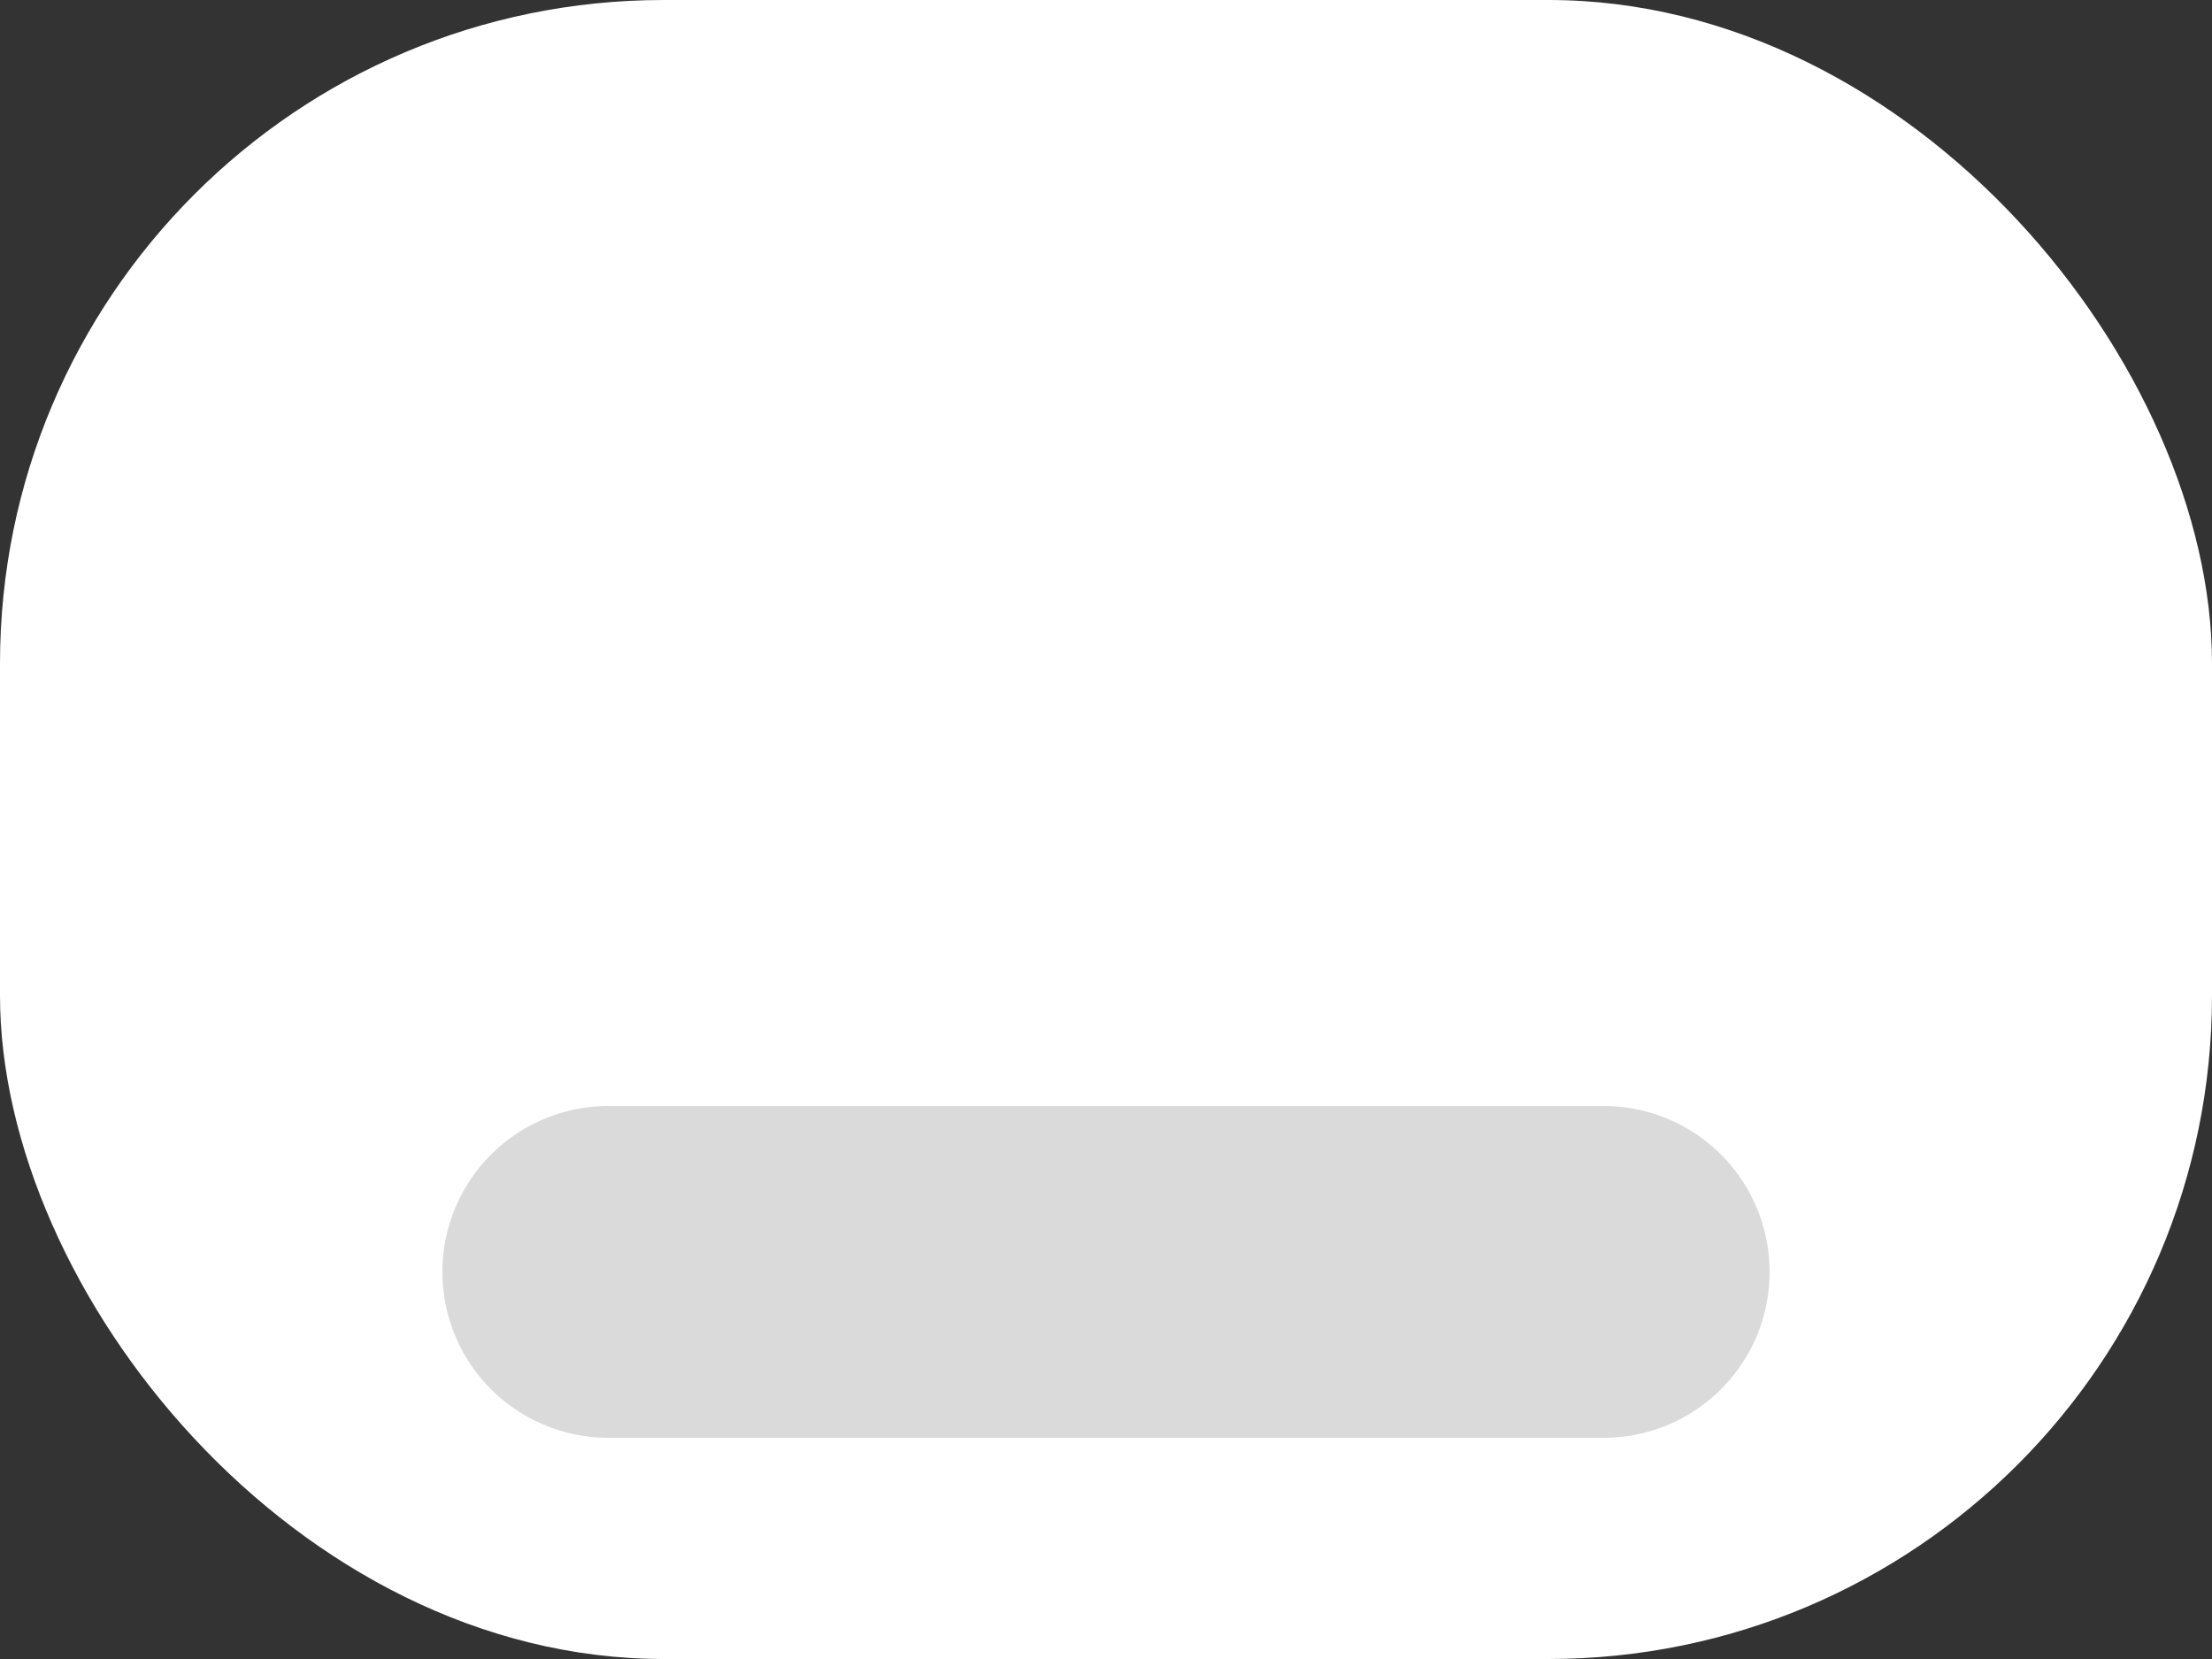 <svg width="20" height="15" viewBox="0 0 20 15" fill="none" xmlns="http://www.w3.org/2000/svg">
<rect x="0" y="0" width="20" height="15" fill="#333333" stroke="none"/>
<rect width="20" height="15" rx="6" fill="white"/>
<line x1="5.5" y1="11.5" x2="14.5" y2="11.5" stroke="#DADADA" stroke-width="3" stroke-linecap="round" stroke-linejoin="round"/>
</svg>
